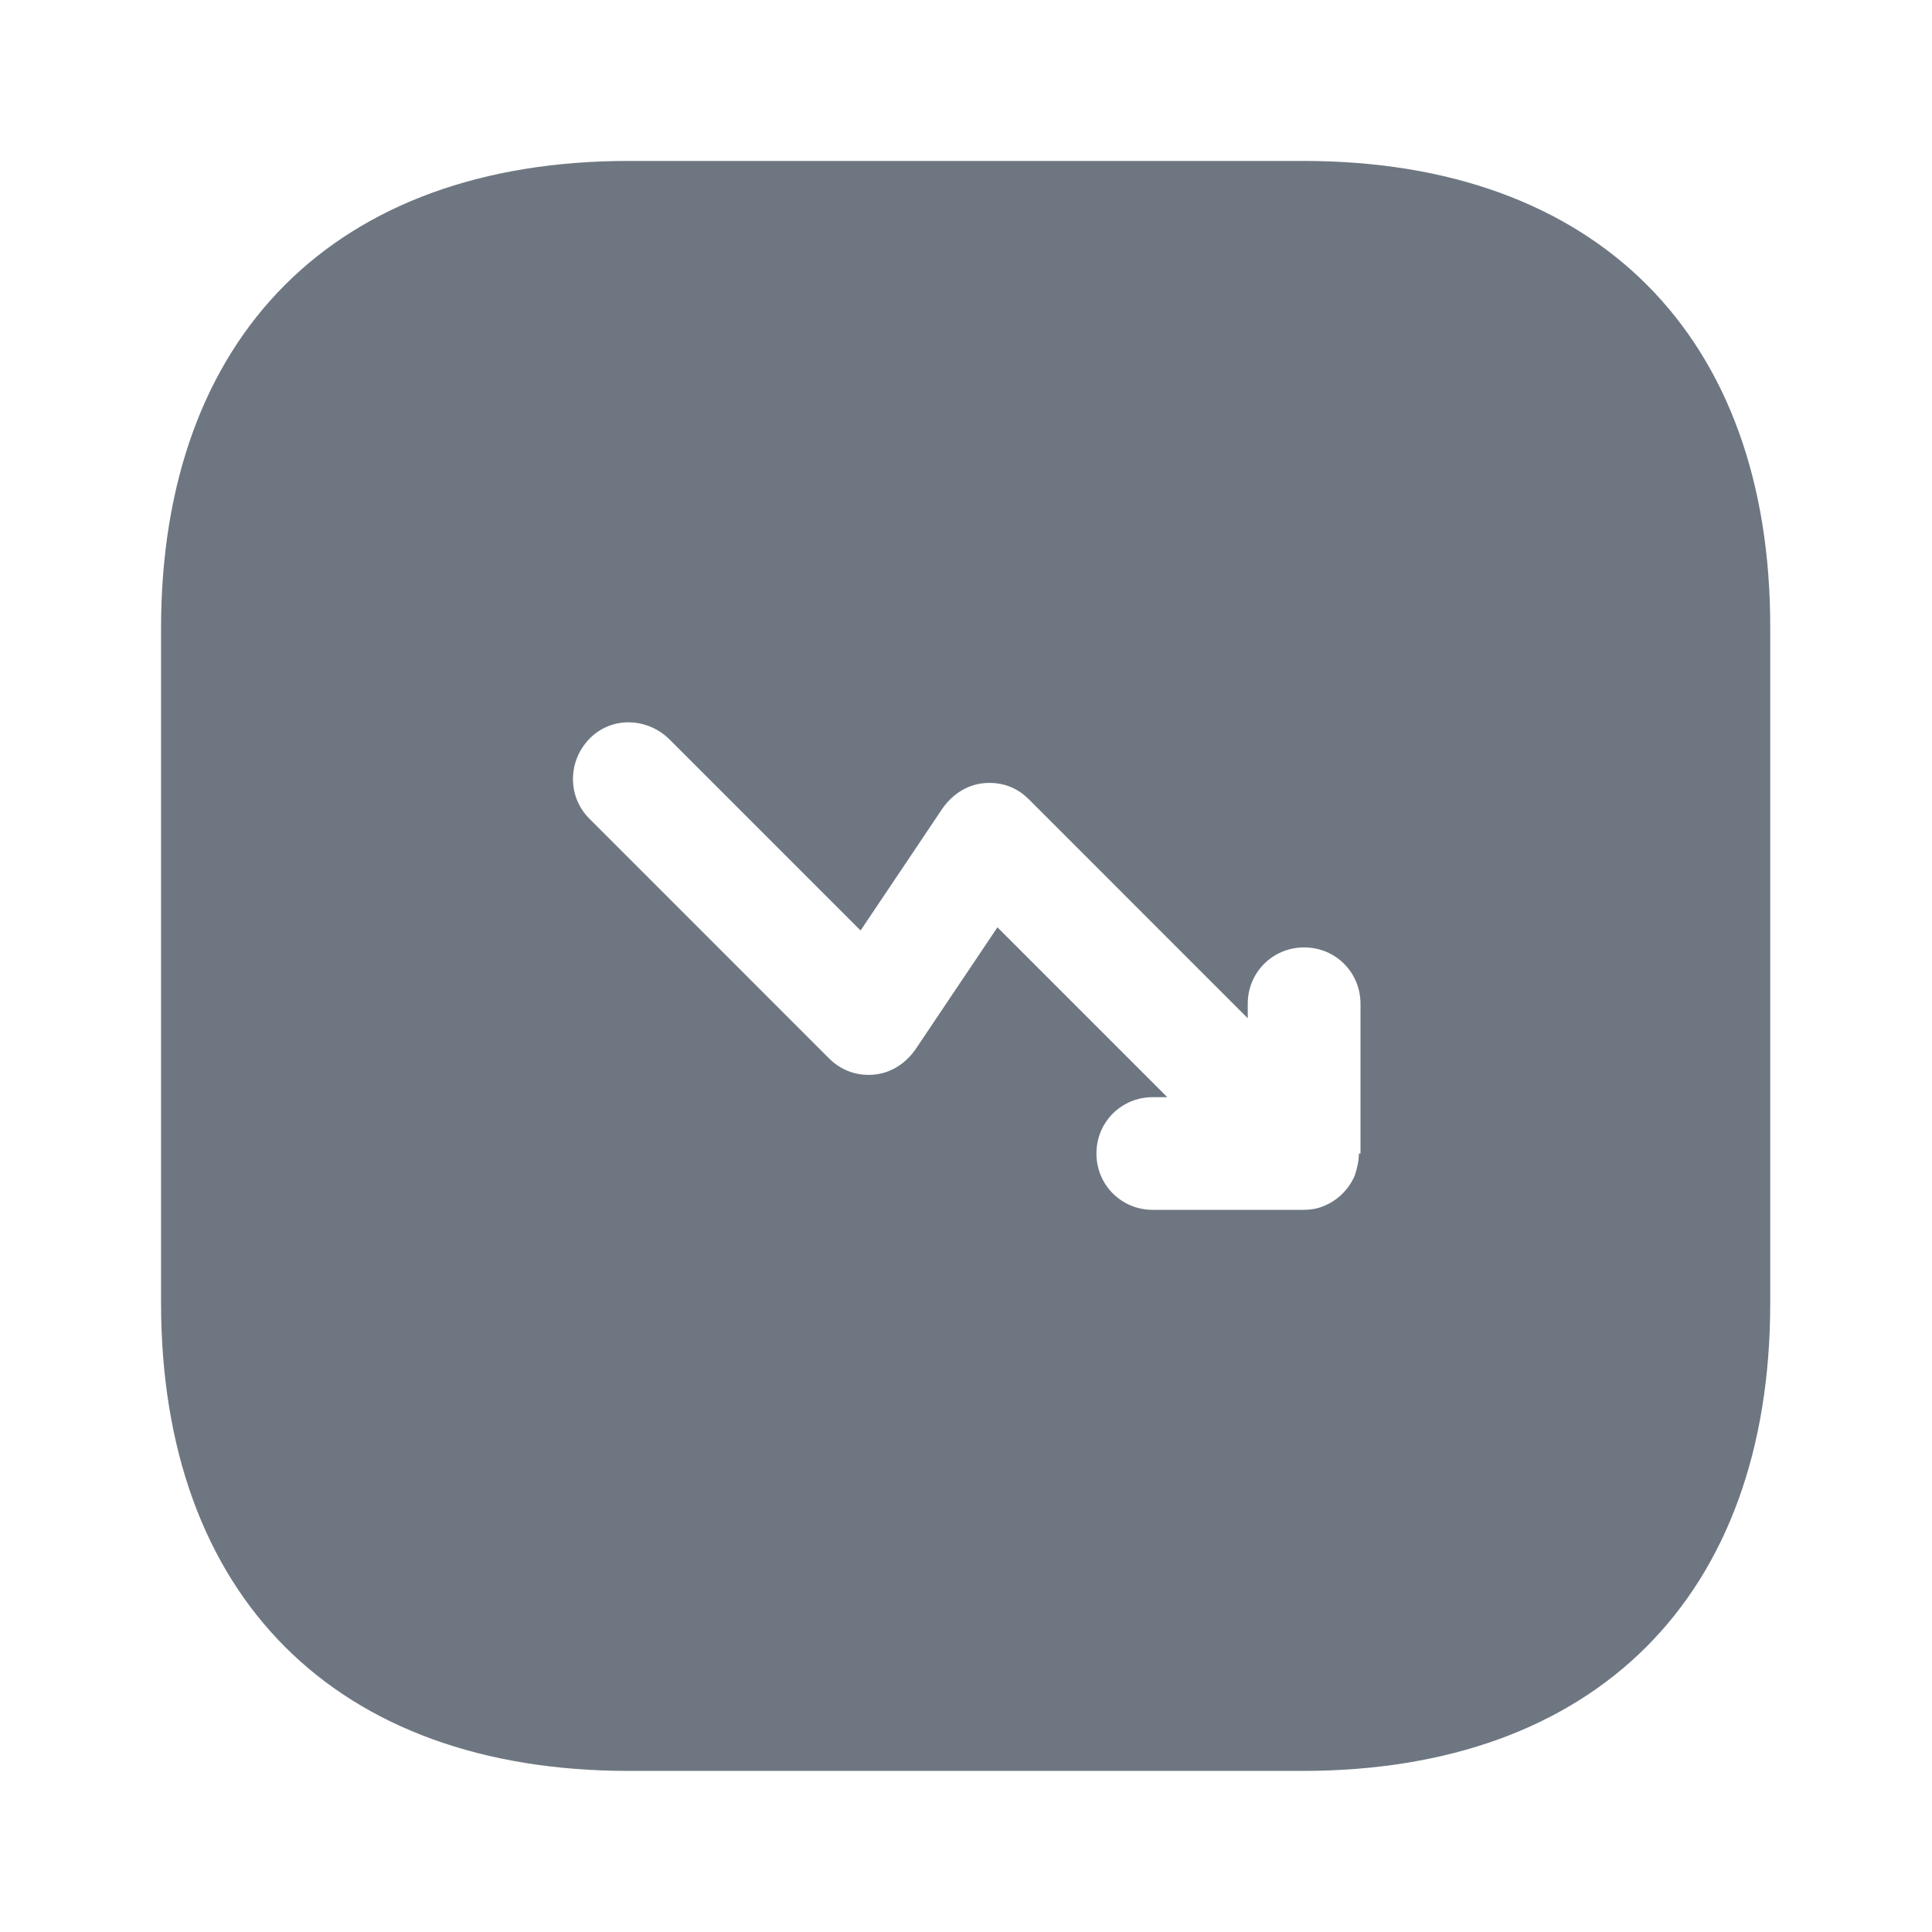 <svg width="37" height="37" viewBox="0 0 37 37" fill="none" xmlns="http://www.w3.org/2000/svg">
<path d="M24.96 3.082H12.041C6.429 3.082 3.084 6.427 3.084 12.039V24.943C3.084 30.57 6.429 33.915 12.041 33.915H24.945C30.556 33.915 33.902 30.57 33.902 24.958V12.039C33.917 6.427 30.572 3.082 24.96 3.082ZM26.024 22.091C26.024 22.23 25.993 22.368 25.947 22.507C25.839 22.769 25.623 22.985 25.361 23.093C25.222 23.154 25.084 23.17 24.945 23.17H22.077C21.476 23.17 20.998 22.692 20.998 22.091C20.998 21.489 21.476 21.012 22.077 21.012H22.355L19.102 17.759L17.529 20.102C17.344 20.364 17.067 20.549 16.743 20.58C16.419 20.611 16.111 20.503 15.88 20.272L11.286 15.677C10.869 15.261 10.869 14.583 11.286 14.151C11.702 13.72 12.38 13.735 12.812 14.151L16.481 17.82L18.054 15.477C18.239 15.215 18.516 15.03 18.84 14.999C19.179 14.968 19.472 15.076 19.703 15.307L23.896 19.501V19.223C23.896 18.622 24.374 18.144 24.976 18.144C25.577 18.144 26.055 18.622 26.055 19.223V22.091H26.024Z" fill="#6E7781"/>
</svg>
